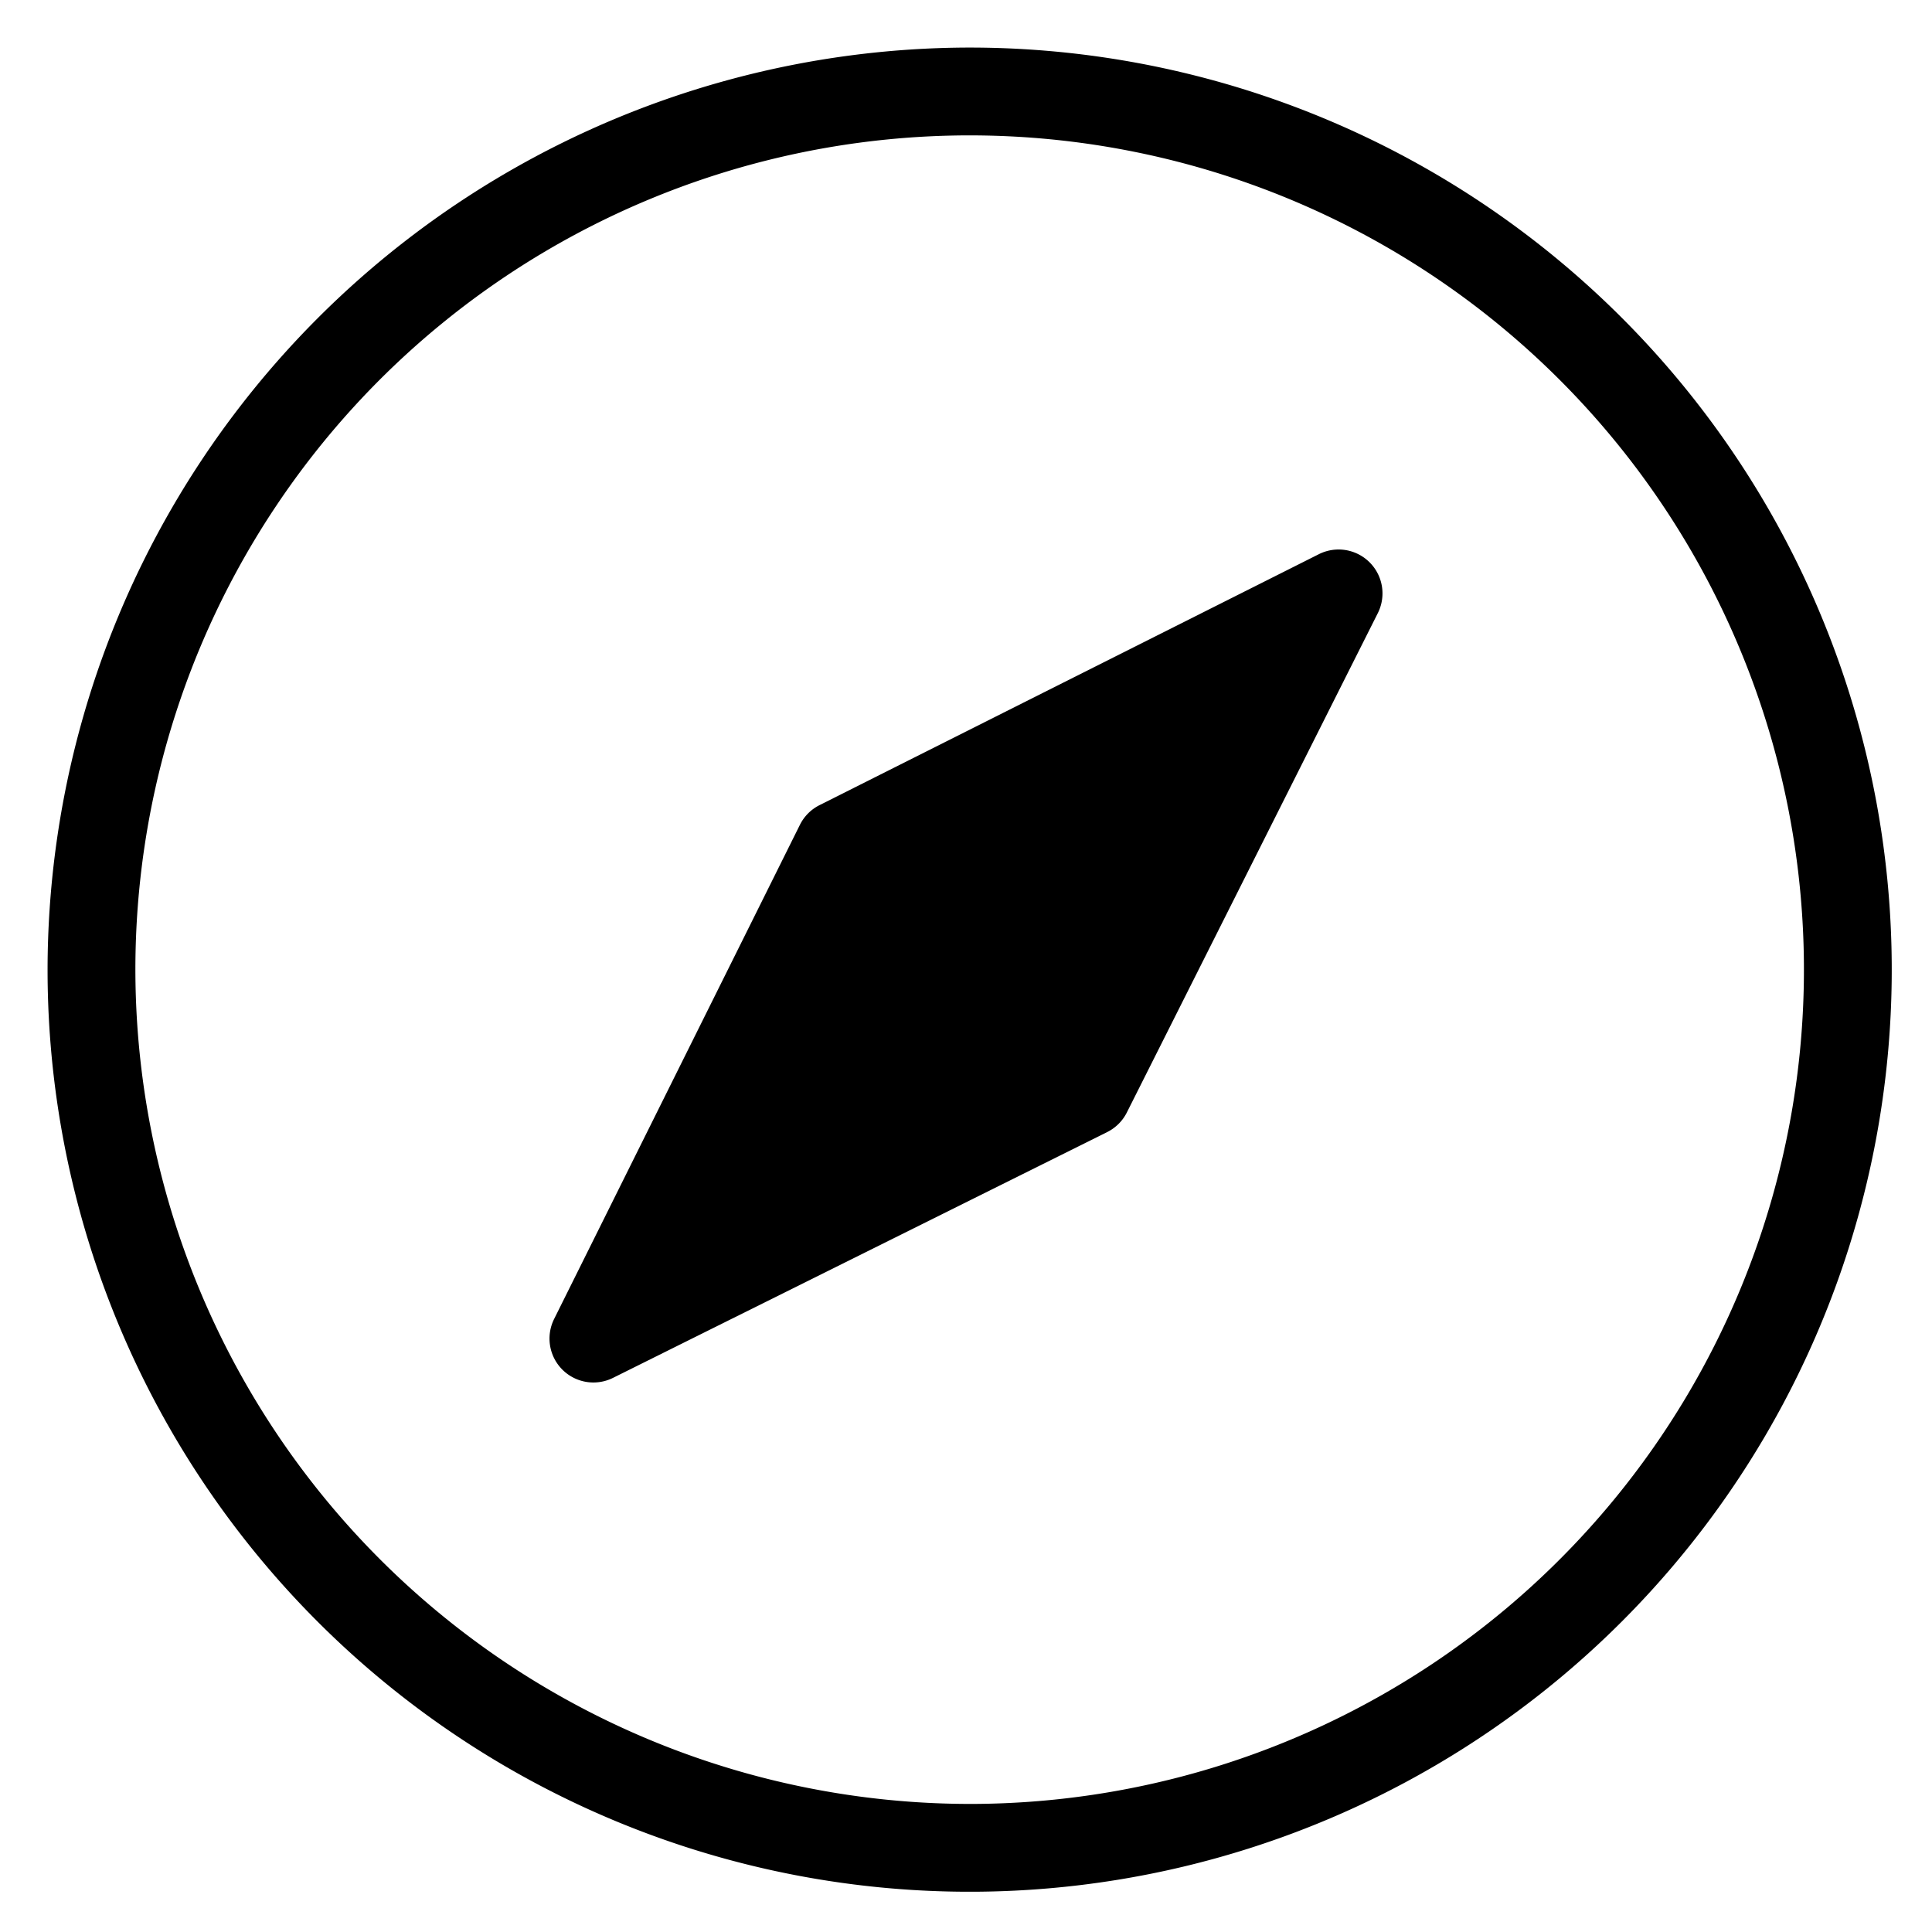 <svg viewBox="0 0 264 264">
    <path d="M132.5 6.5a126 126 0 1 1-126 126 126.143 126.143 0 0 1 126-126Zm0 240a114 114 0 1 0-114-114 114.129 114.129 0 0 0 114 114Z"/>
    <path d="m114.676 115.383 68.235-34.295-34.294 68.236-67.529 33.588Z"/>
    <path d="M76.845 187.154a6 6 0 0 1-1.129-6.915l33.588-67.528a6 6 0 0 1 2.677-2.69l68.236-34.294a6 6 0 0 1 8.056 8.055l-34.295 68.236a6 6 0 0 1-2.69 2.678L83.76 188.283a6 6 0 0 1-6.915-1.129Zm42.315-67.305-24.737 49.733 49.733-24.737 25.255-50.257Z"/>
</svg>
